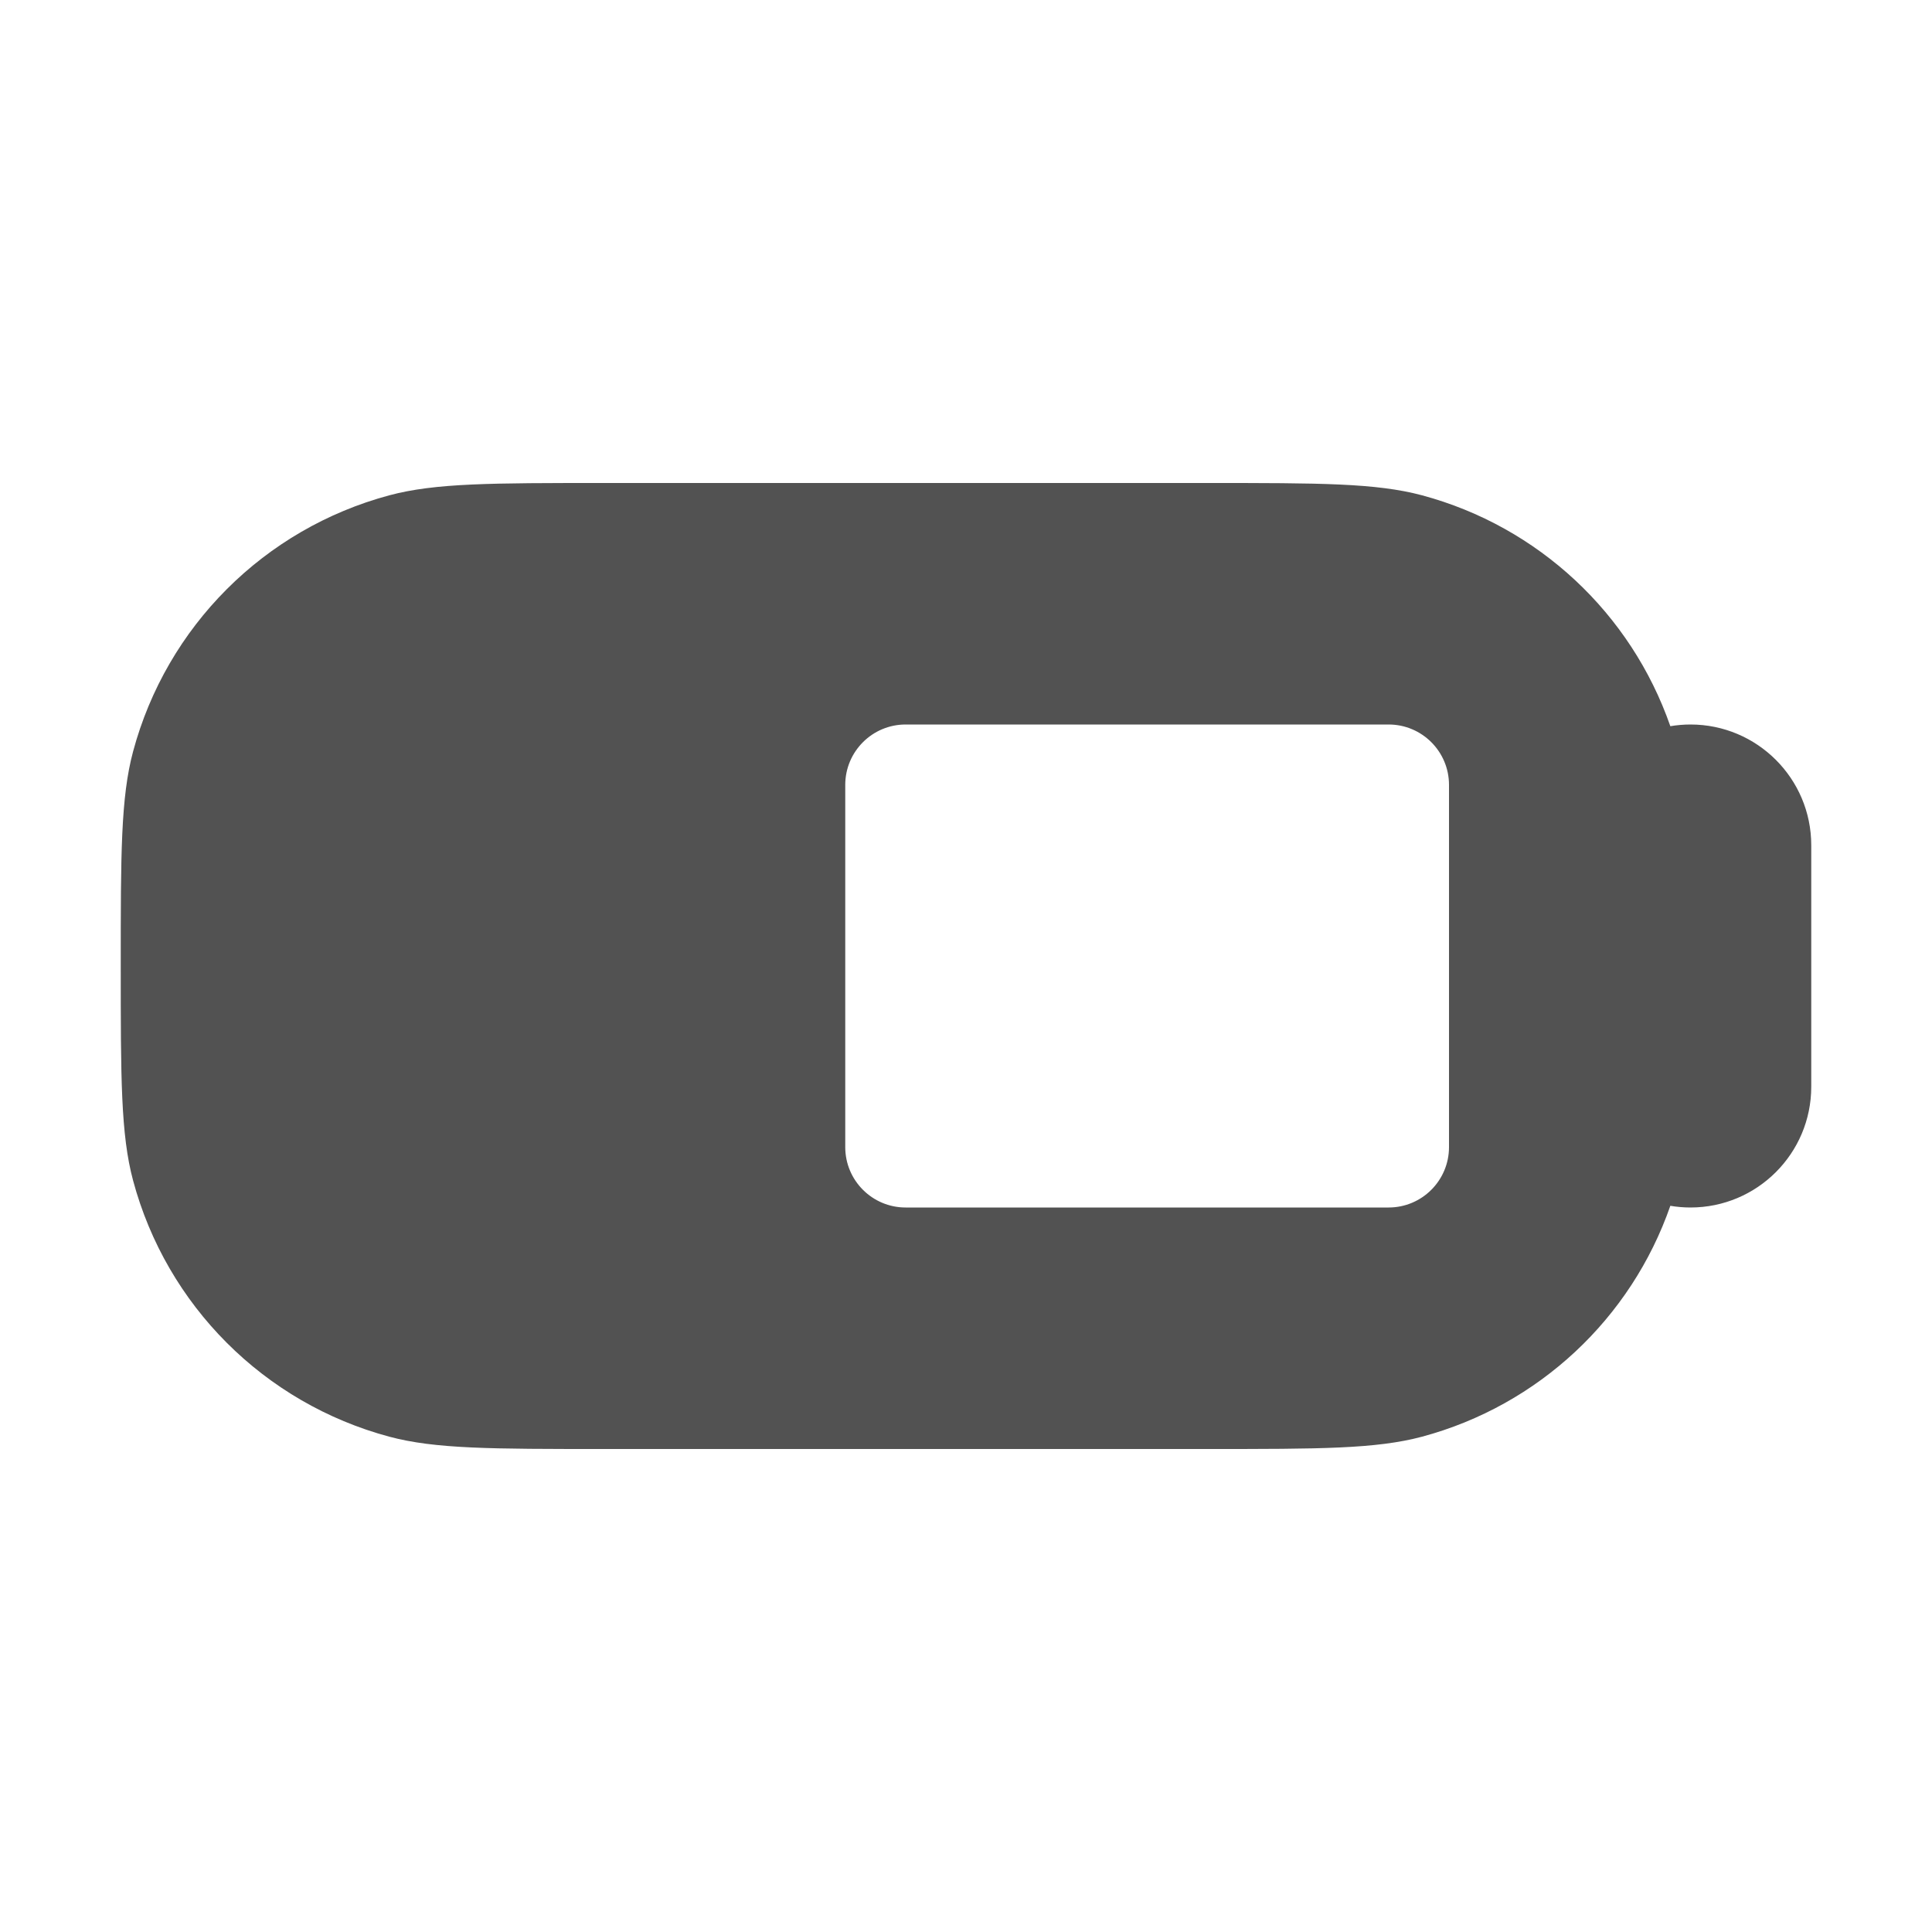 <svg width="16" height="16" viewBox="0 0 16 16" fill="none" xmlns="http://www.w3.org/2000/svg">
<path fill-rule="evenodd" clip-rule="evenodd" d="M1 8C1 7.07 1 6.605 1.102 6.224C1.38 5.188 2.188 4.38 3.224 4.102C3.605 4 4.07 4 5 4H10C10.93 4 11.395 4 11.777 4.102C12.741 4.361 13.508 5.08 13.833 6.014C13.887 6.005 13.943 6 14 6C14.552 6 15 6.448 15 7V9C15 9.552 14.552 10 14 10C13.943 10 13.887 9.995 13.833 9.986C13.508 10.92 12.741 11.639 11.777 11.898C11.395 12 10.93 12 10 12H5C4.07 12 3.605 12 3.224 11.898C2.188 11.62 1.38 10.812 1.102 9.776C1 9.395 1 8.93 1 8ZM7.5 6C7.224 6 7 6.224 7 6.5V9.5C7 9.776 7.224 10 7.5 10H11.5C11.776 10 12 9.776 12 9.5V6.5C12 6.224 11.776 6 11.5 6H7.5Z" fill="#525252"/>
</svg>
